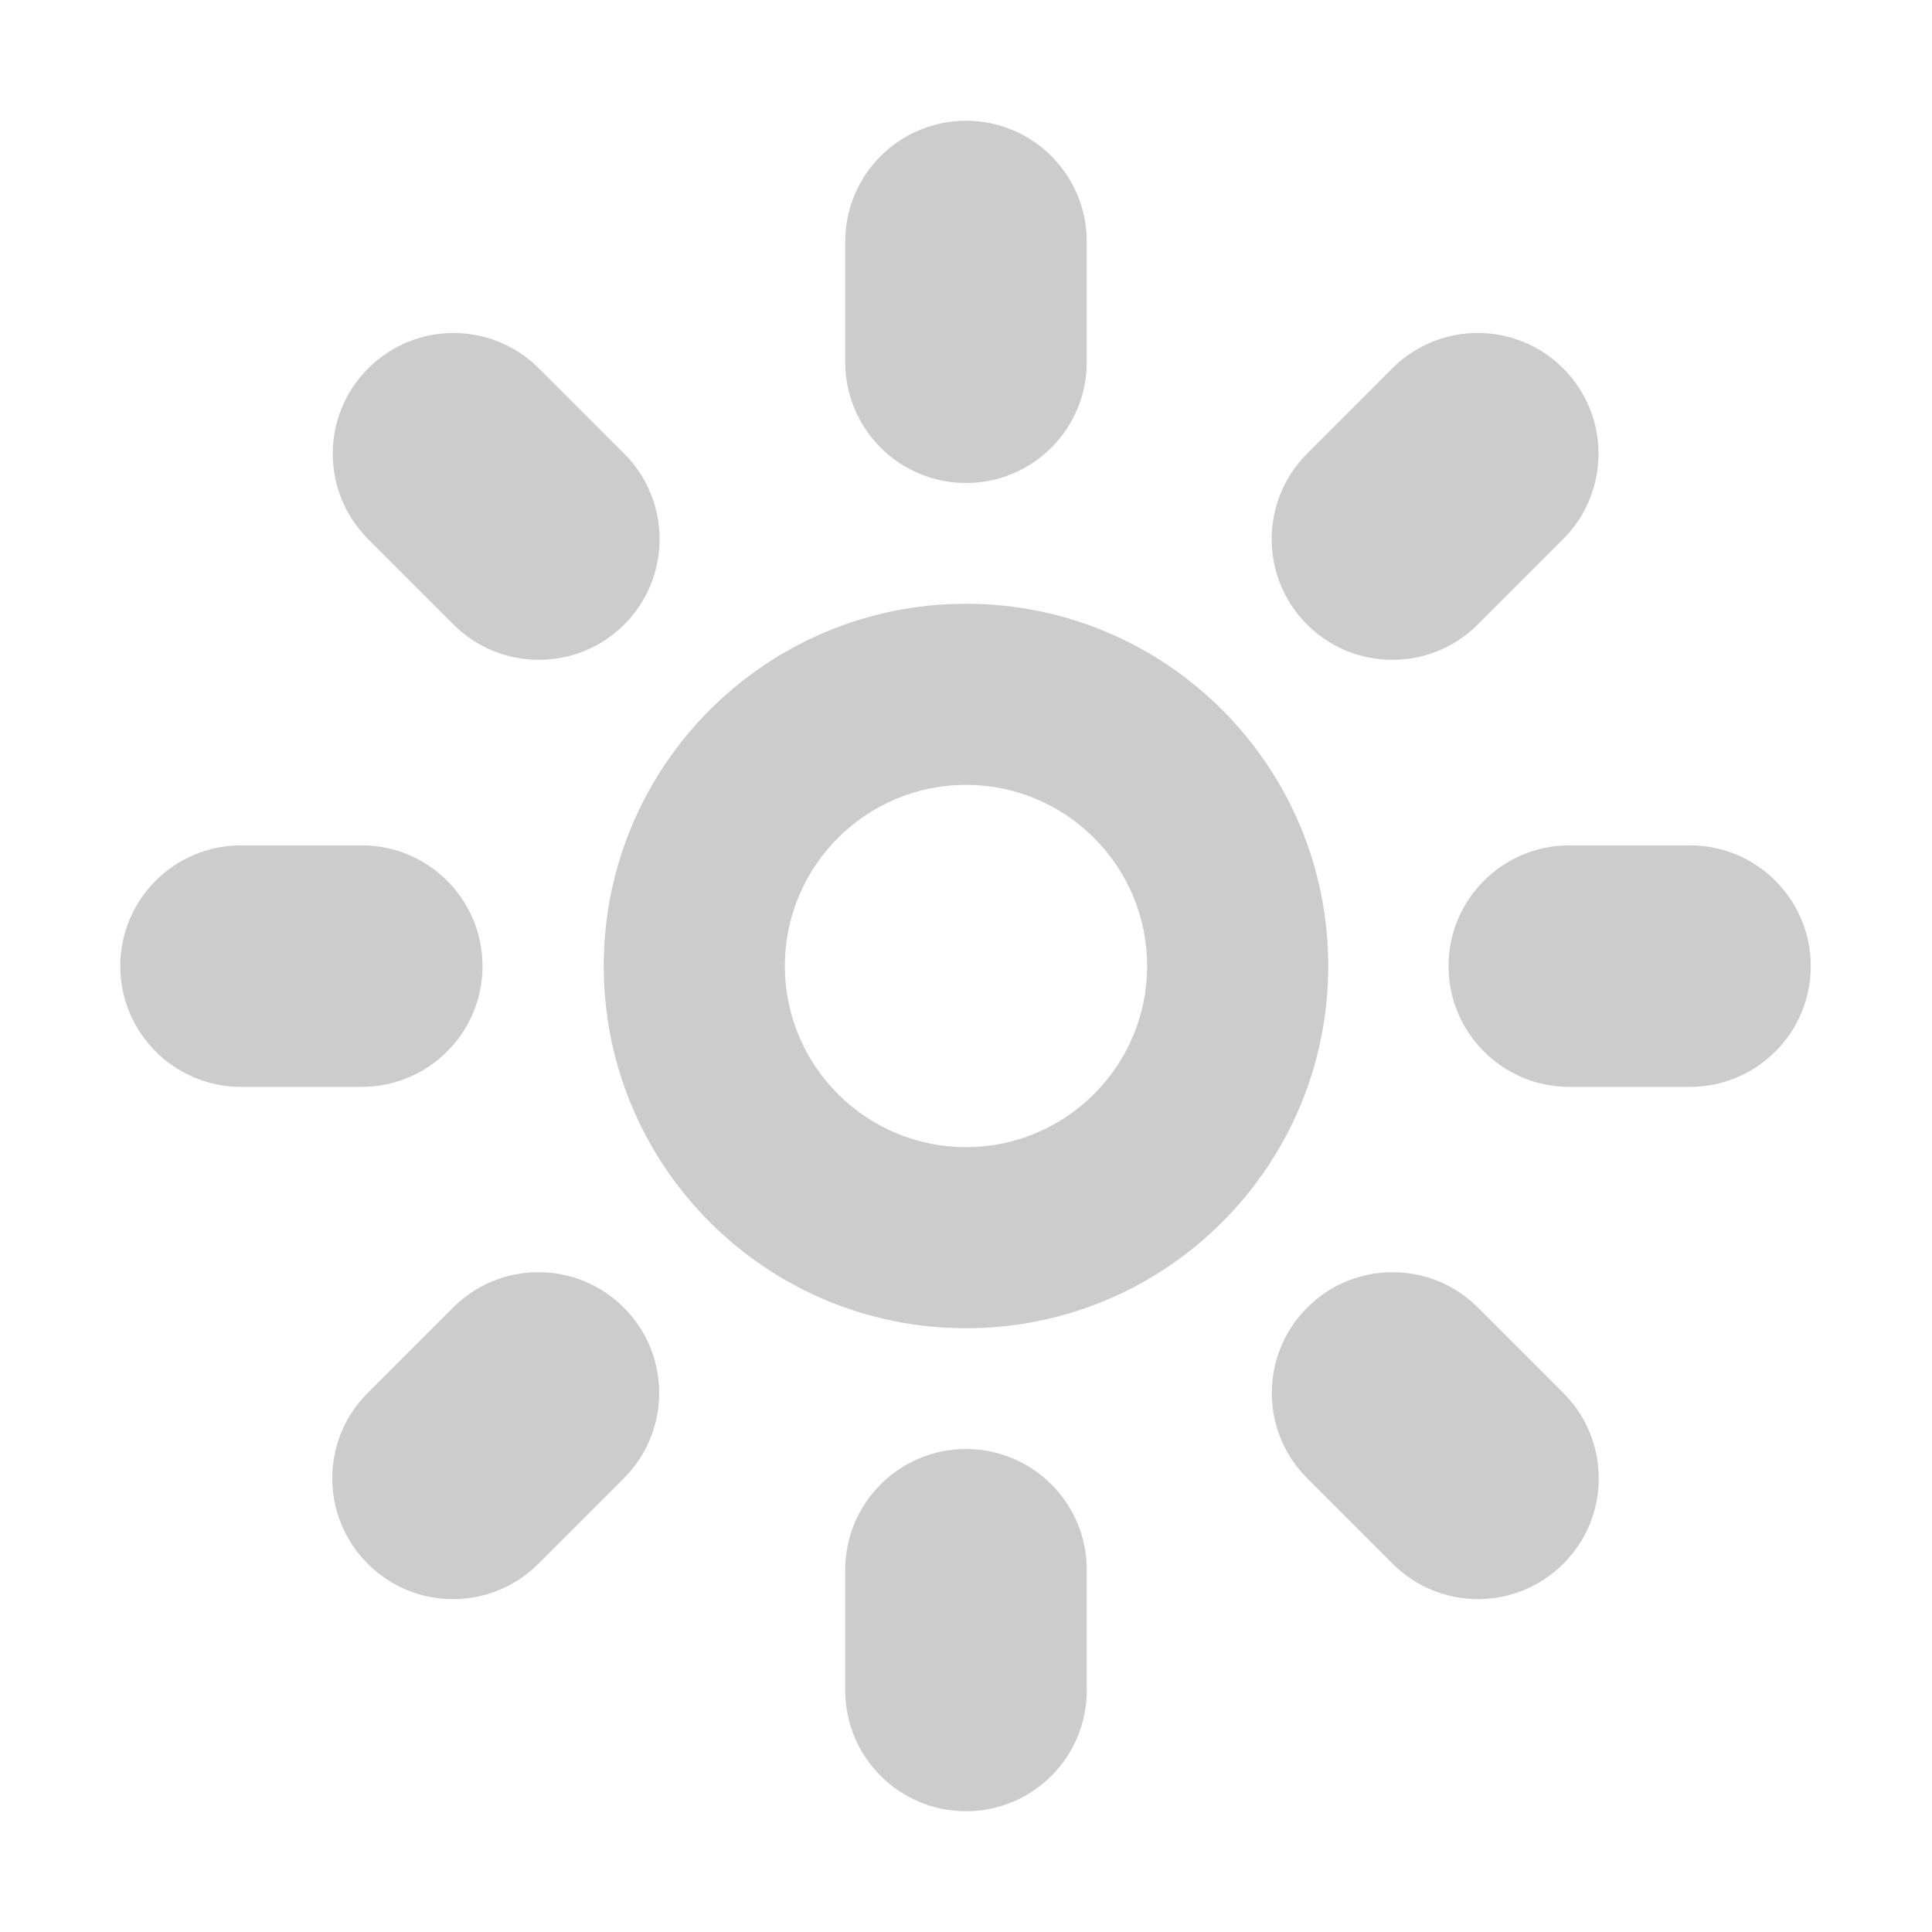 <svg width="16" height="16" viewBox="0 0 16 16" fill="none" xmlns="http://www.w3.org/2000/svg">
<path d="M7 2C7 1.448 7.448 1 8 1C8.552 1 9 1.448 9 2V3C9 3.552 8.552 4 8 4C7.448 4 7 3.552 7 3V2Z" fill="#CCCCCC"/>
<path fill-rule="evenodd" clip-rule="evenodd" d="M8 5C6.343 5 5 6.343 5 8C5 9.657 6.343 11 8 11C9.657 11 11 9.657 11 8C11 6.343 9.657 5 8 5ZM6.5 8C6.5 8.828 7.172 9.5 8 9.5C8.828 9.5 9.5 8.828 9.5 8C9.5 7.172 8.828 6.5 8 6.5C7.172 6.5 6.5 7.172 6.5 8Z" fill="#CCCCCC"/>
<path d="M8 12C7.448 12 7 12.448 7 13V14C7 14.552 7.448 15 8 15C8.552 15 9 14.552 9 14V13C9 12.448 8.552 12 8 12Z" fill="#CCCCCC"/>
<path d="M1.996 9.001C1.444 9.001 0.996 8.553 0.996 8.001C0.996 7.449 1.444 7.001 1.996 7.001H2.996C3.548 7.001 3.996 7.449 3.996 8.001C3.996 8.553 3.548 9.001 2.996 9.001H1.996Z" fill="#CCCCCC"/>
<path d="M11.996 8.001C11.996 8.553 12.444 9.001 12.996 9.001H13.996C14.548 9.001 14.996 8.553 14.996 8.001C14.996 7.449 14.548 7.001 13.996 7.001H12.996C12.444 7.001 11.996 7.449 11.996 8.001Z" fill="#CCCCCC"/>
<path d="M3.045 12.95C2.654 12.56 2.654 11.926 3.045 11.536L3.752 10.829C4.142 10.438 4.776 10.438 5.166 10.829C5.557 11.219 5.557 11.852 5.166 12.243L4.459 12.95C4.069 13.341 3.435 13.341 3.045 12.95Z" fill="#CCCCCC"/>
<path d="M10.824 3.758C10.434 4.148 10.434 4.781 10.824 5.172C11.215 5.562 11.848 5.562 12.238 5.172L12.945 4.465C13.336 4.074 13.336 3.441 12.945 3.05C12.555 2.66 11.922 2.66 11.531 3.05L10.824 3.758Z" fill="#CCCCCC"/>
<path d="M11.533 12.95L10.826 12.243C10.435 11.853 10.435 11.22 10.826 10.829C11.216 10.438 11.85 10.438 12.24 10.829L12.947 11.536C13.338 11.927 13.338 12.56 12.947 12.95C12.557 13.341 11.924 13.341 11.533 12.95Z" fill="#CCCCCC"/>
<path d="M5.17 5.172C5.56 4.781 5.56 4.148 5.17 3.758L4.463 3.051C4.072 2.66 3.439 2.66 3.049 3.051C2.658 3.441 2.658 4.074 3.049 4.465L3.756 5.172C4.146 5.562 4.779 5.562 5.17 5.172Z" fill="#CCCCCC"/>
</svg>
